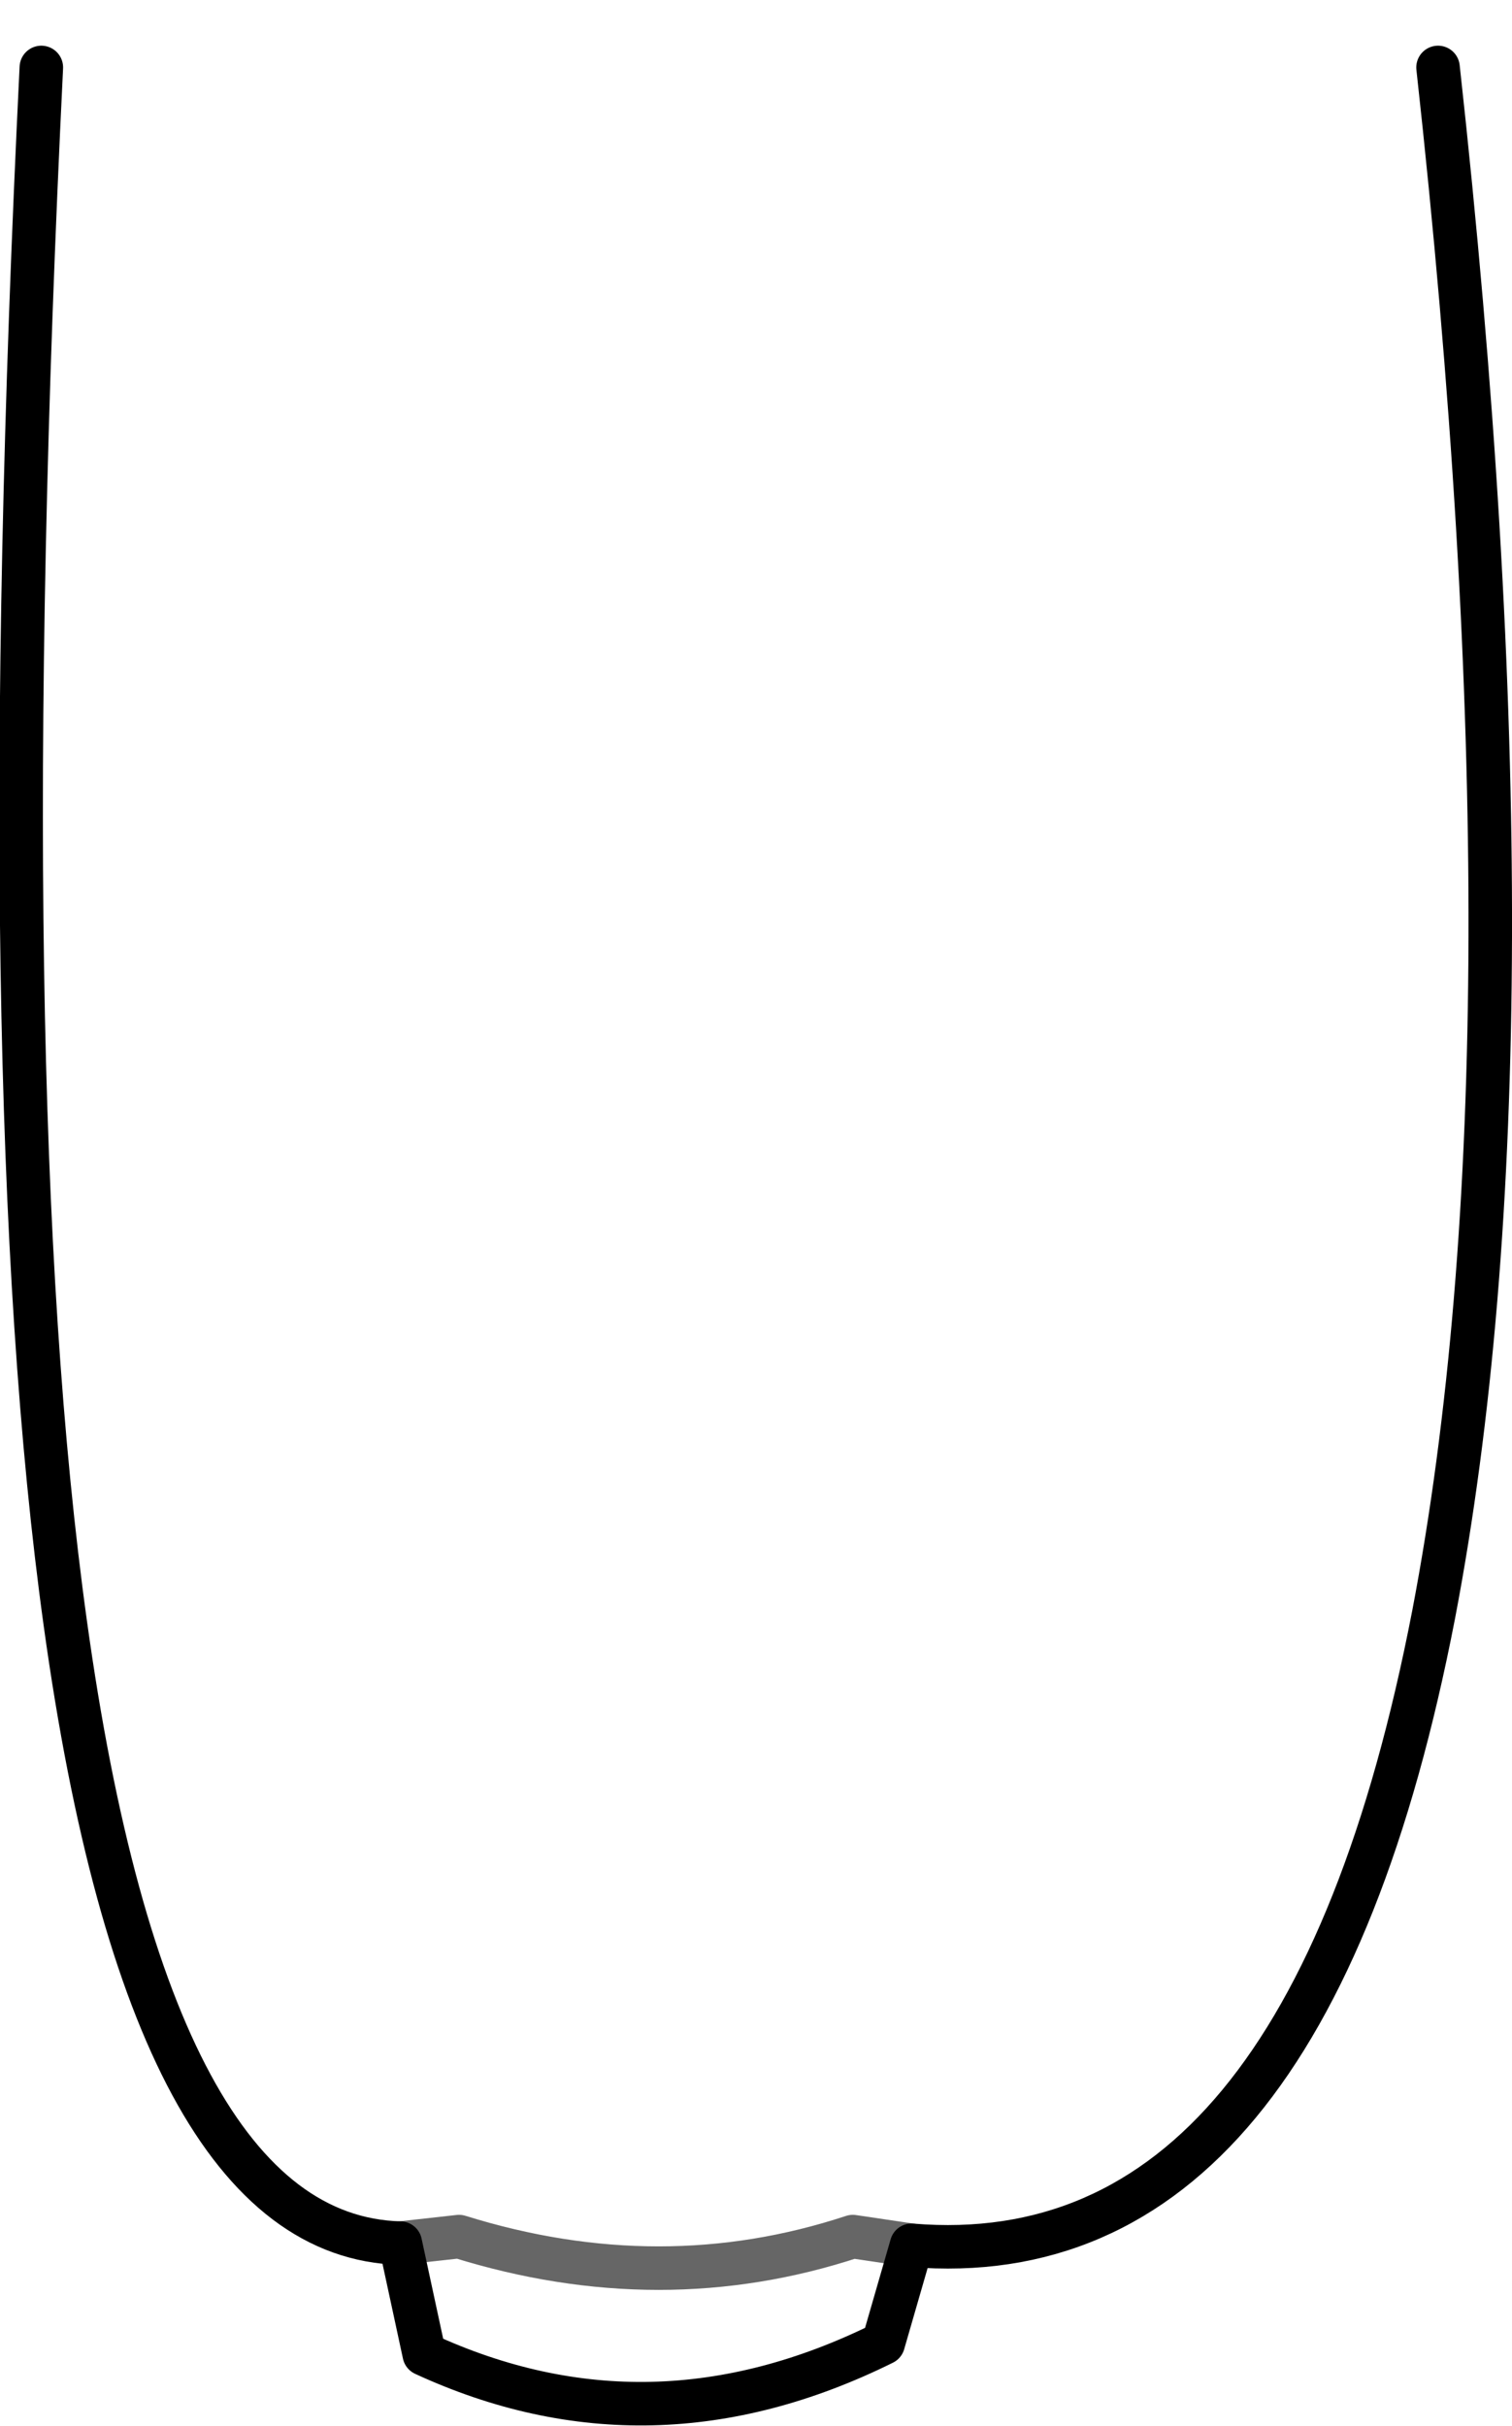 <?xml version="1.0" encoding="UTF-8" standalone="no"?>
<svg xmlns:xlink="http://www.w3.org/1999/xlink" height="55.75px" width="34.75px" xmlns="http://www.w3.org/2000/svg">
  <g transform="matrix(1.0, 0.0, 0.0, 1.0, 22.3, 39.0)">
    <path d="M10.75 -37.45 Q13.2 -15.25 10.65 -1.9 7.7 13.35 -1.35 12.6 L-2.0 14.85 Q-7.35 17.5 -12.55 15.1 L-13.1 12.55 Q-18.85 12.4 -20.8 -1.7 -22.5 -13.95 -21.35 -37.45 -5.6 -40.55 10.75 -37.45 M-13.1 12.55 L-11.75 12.4 Q-7.1 13.85 -2.7 12.4 L-1.35 12.6 -2.7 12.4 Q-7.1 13.85 -11.75 12.4 L-13.1 12.55" fill="#ffffff" fill-opacity="0.0" fill-rule="evenodd" stroke="none"/>
    <path d="M10.75 -37.45 Q13.2 -15.25 10.65 -1.9 7.7 13.35 -1.35 12.6 L-2.0 14.85 Q-7.35 17.5 -12.55 15.1 L-13.1 12.55 Q-18.85 12.4 -20.8 -1.7 -22.5 -13.95 -21.35 -37.45" fill="none" stroke="#000000" stroke-linecap="round" stroke-linejoin="round" stroke-width="1.0"/>
    <path d="M-1.35 12.6 L-2.7 12.4 Q-7.1 13.85 -11.75 12.4 L-13.1 12.55" fill="none" stroke="#000000" stroke-linecap="round" stroke-linejoin="round" stroke-opacity="0.6" stroke-width="1.0"/>
  </g>
</svg>
